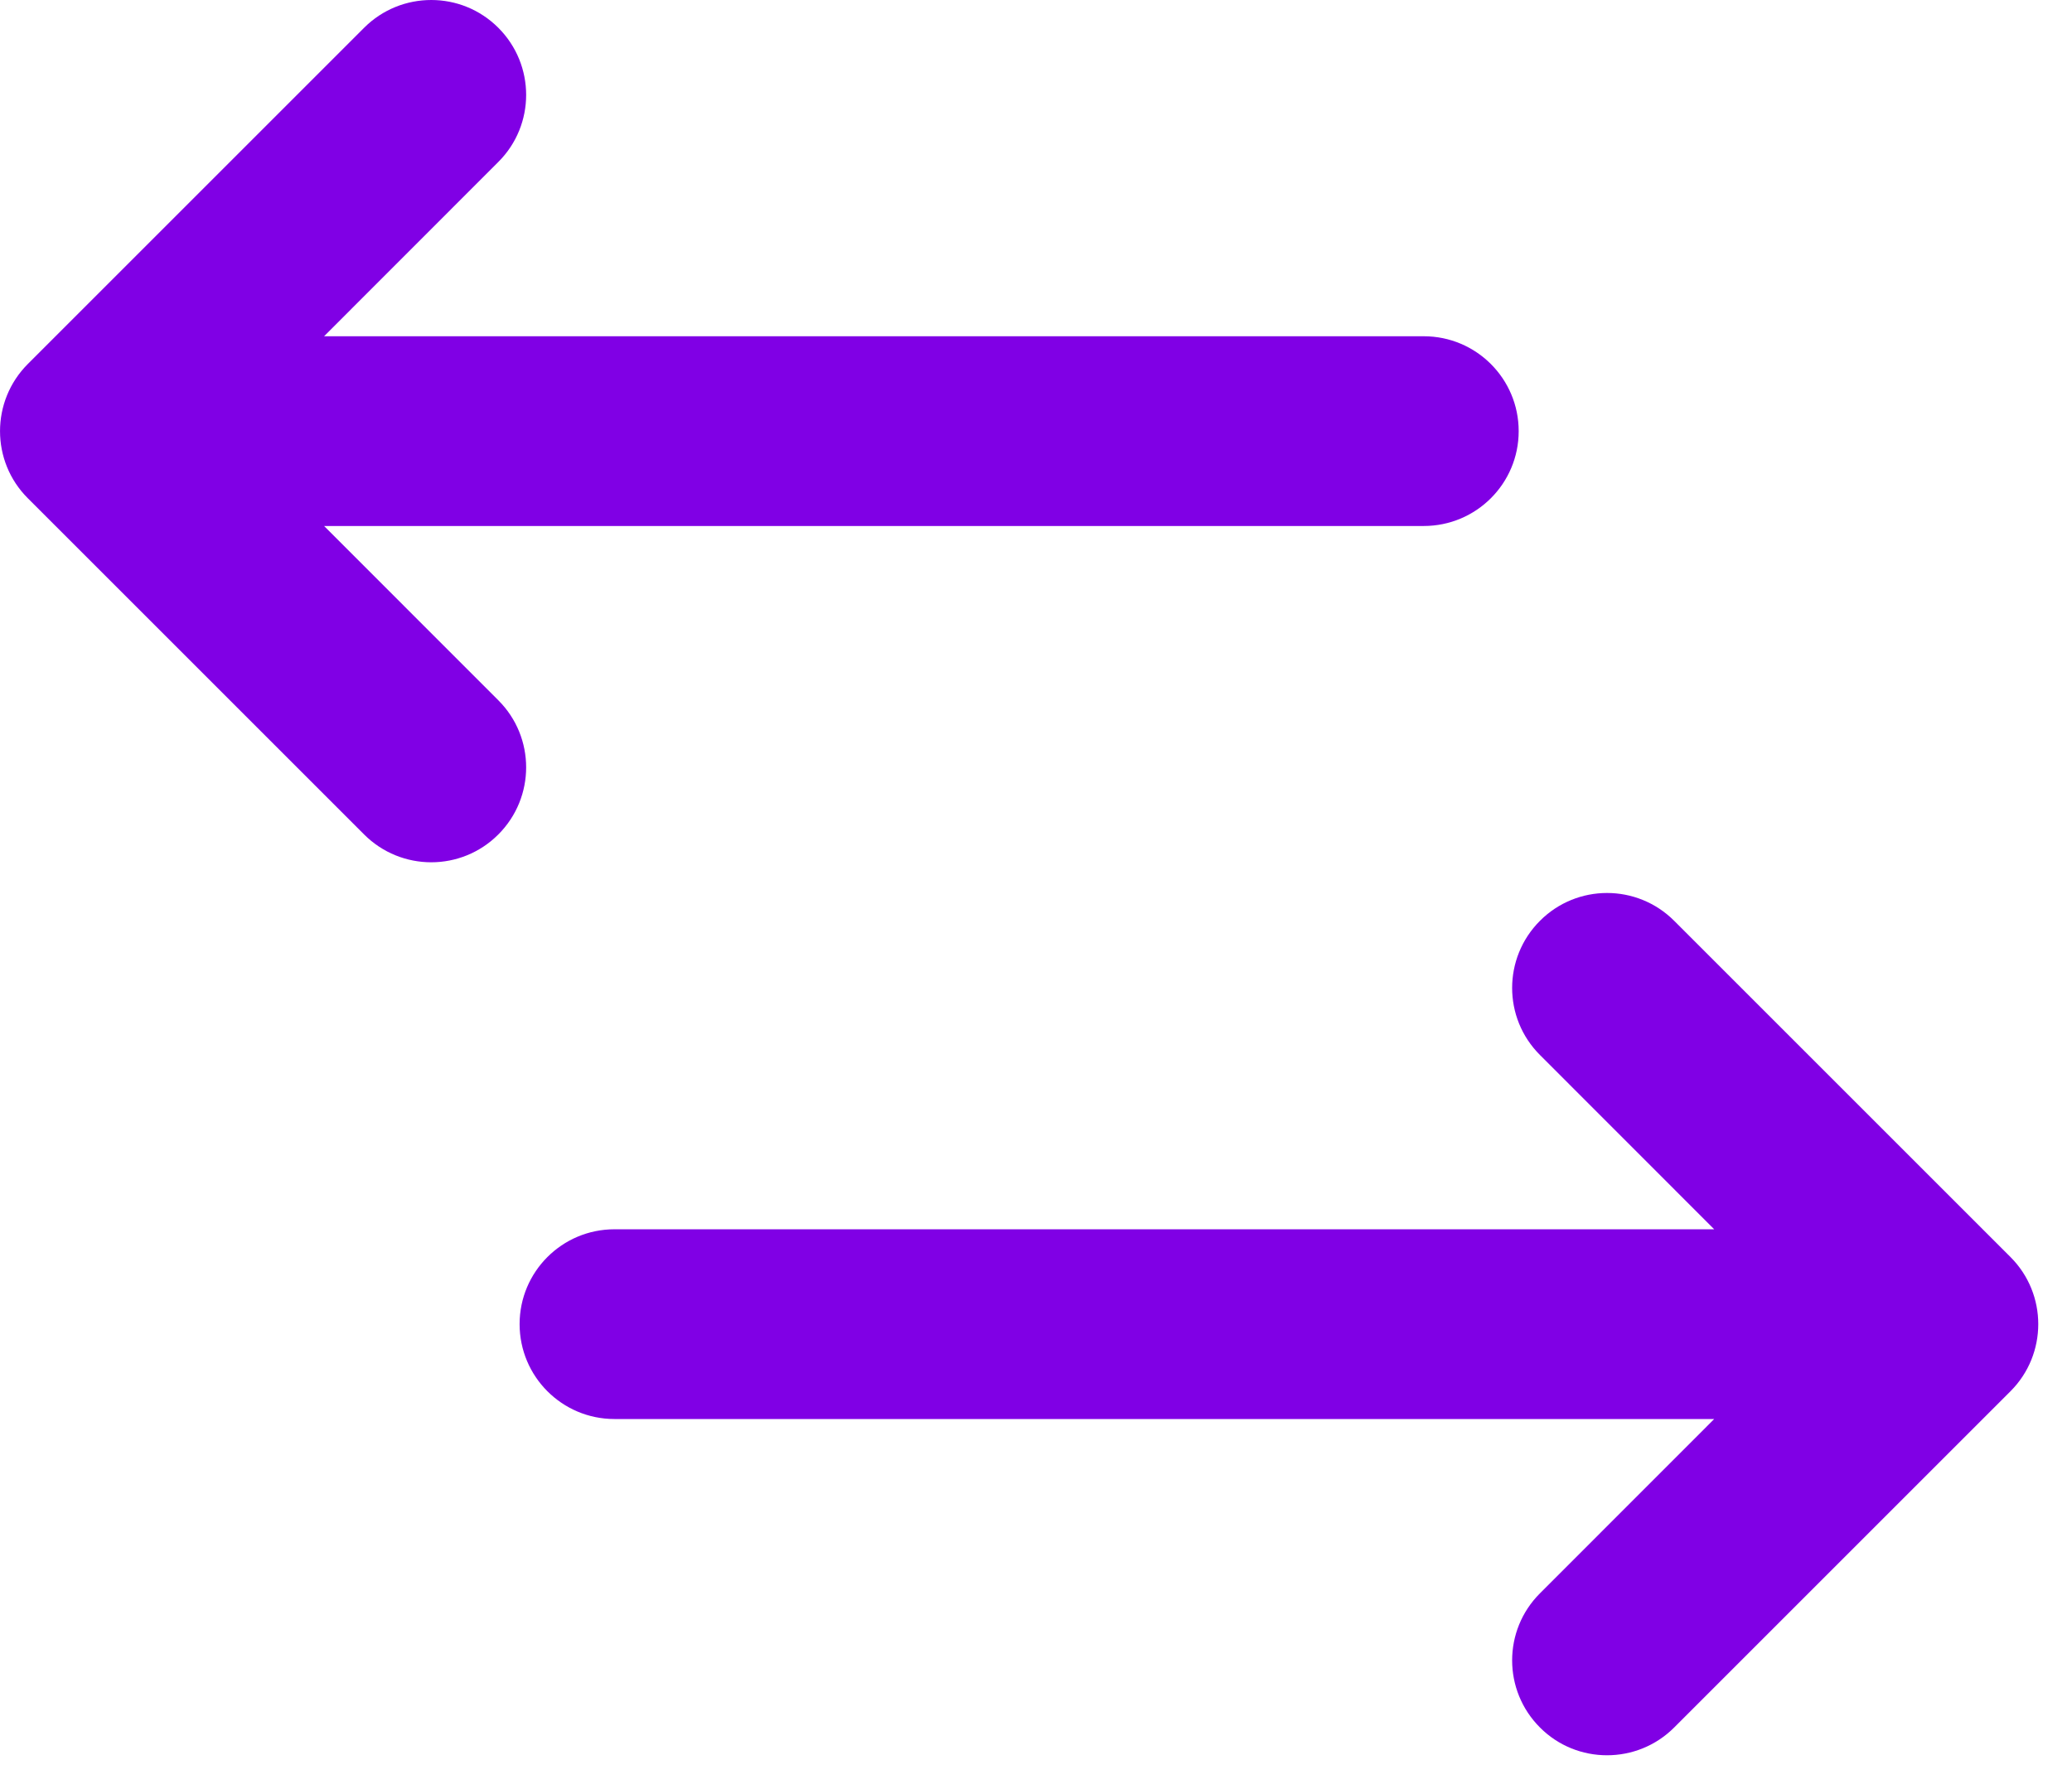 <svg width="22" height="19" viewBox="0 0 22 19" fill="none" xmlns="http://www.w3.org/2000/svg">
<path d="M21.347 14.775L17.776 18.346C17.579 18.543 17.321 18.641 17.063 18.641C16.805 18.641 16.547 18.543 16.351 18.346C15.957 17.952 15.957 17.314 16.351 16.921L18.201 15.07H6.524C5.968 15.07 5.517 14.619 5.517 14.062C5.517 13.506 5.968 13.055 6.524 13.055H18.201L16.351 11.204C15.957 10.811 15.957 10.173 16.351 9.779C16.744 9.385 17.382 9.385 17.776 9.779L21.347 13.35C21.74 13.743 21.74 14.382 21.347 14.775Z" fill="#8000E5"/>
<path d="M0.295 3.866L3.866 0.295C4.063 0.098 4.321 -1.04904e-05 4.579 -1.04904e-05C4.837 -1.04904e-05 5.094 0.098 5.291 0.295C5.685 0.689 5.685 1.327 5.291 1.72L3.441 3.571L15.117 3.571C15.674 3.571 16.125 4.022 16.125 4.579C16.125 5.135 15.674 5.586 15.117 5.586L3.441 5.586L5.291 7.437C5.685 7.83 5.685 8.468 5.291 8.862C4.898 9.256 4.26 9.256 3.866 8.862L0.295 5.291C-0.098 4.898 -0.098 4.26 0.295 3.866Z" fill="#8000E5"/>
</svg>
